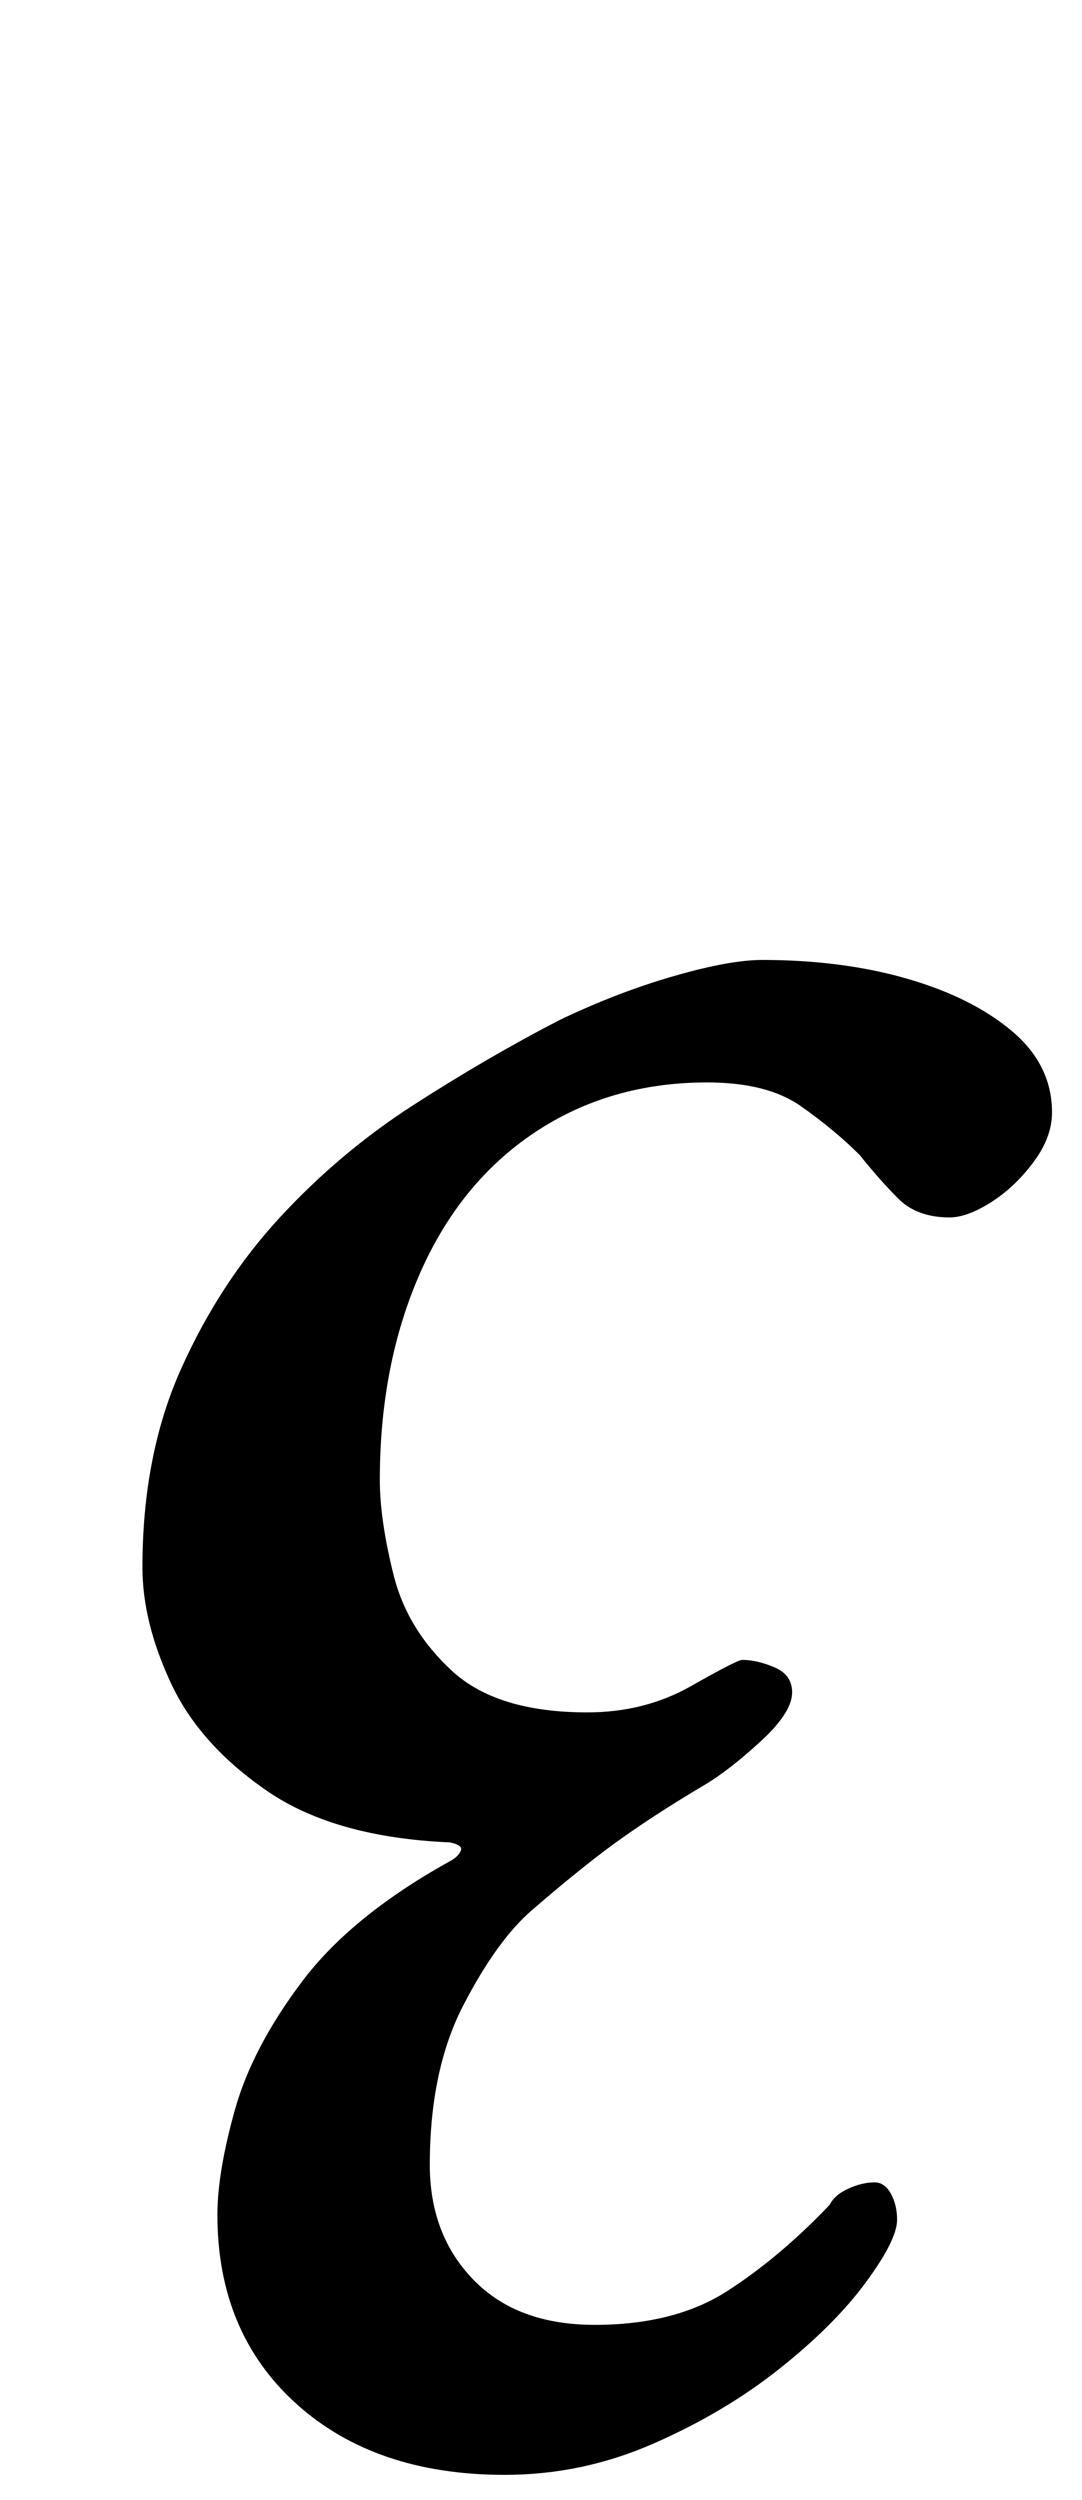 <?xml version="1.0" standalone="no"?>
<!DOCTYPE svg PUBLIC "-//W3C//DTD SVG 1.1//EN" "http://www.w3.org/Graphics/SVG/1.1/DTD/svg11.dtd" >
<svg xmlns="http://www.w3.org/2000/svg" xmlns:xlink="http://www.w3.org/1999/xlink" version="1.1" viewBox="-10 0 433 1000">
  <g transform="matrix(1 0 0 -1 0 800)">
   <path fill="currentColor"
d="M192 -190q-52 0 -83.5 28.5t-31.5 75.5q0 17 7 42t27 51.5t60 48.5q3 2 3.5 4t-4.5 3q-46 2 -73 20.5t-38.5 43t-11.5 46.5q0 45 15.5 79.5t39.5 60.5t53.5 45t58.5 34q23 11 45.5 17.5t35.5 6.5q32 0 58 -7.5t42 -21t16 -32.5q0 -10 -7.5 -20t-17 -16t-16.5 -6
q-13 0 -20.5 7.5t-15.5 17.5q-10 10 -23.5 19.5t-37.5 9.5q-39 0 -69 -20t-46 -56.5t-16 -82.5q0 -16 5.5 -38t23.5 -38.5t54 -16.5q23 0 41.5 10.5t20.5 10.5q6 0 13 -3t7 -10q0 -8 -12.5 -19.5t-22.5 -17.5q-17 -10 -32 -20.5t-37 -29.5q-14 -12 -27.5 -38t-13.5 -64
q0 -28 17.5 -46t48.5 -18q32 0 53 13.5t41 34.5q2 4 7.5 6.5t10.5 2.5q4 0 6.5 -4.5t2.5 -10.5q0 -8 -12.5 -25t-34.5 -34.5t-50.5 -30t-59.5 -12.5z" />
  </g>

</svg>

